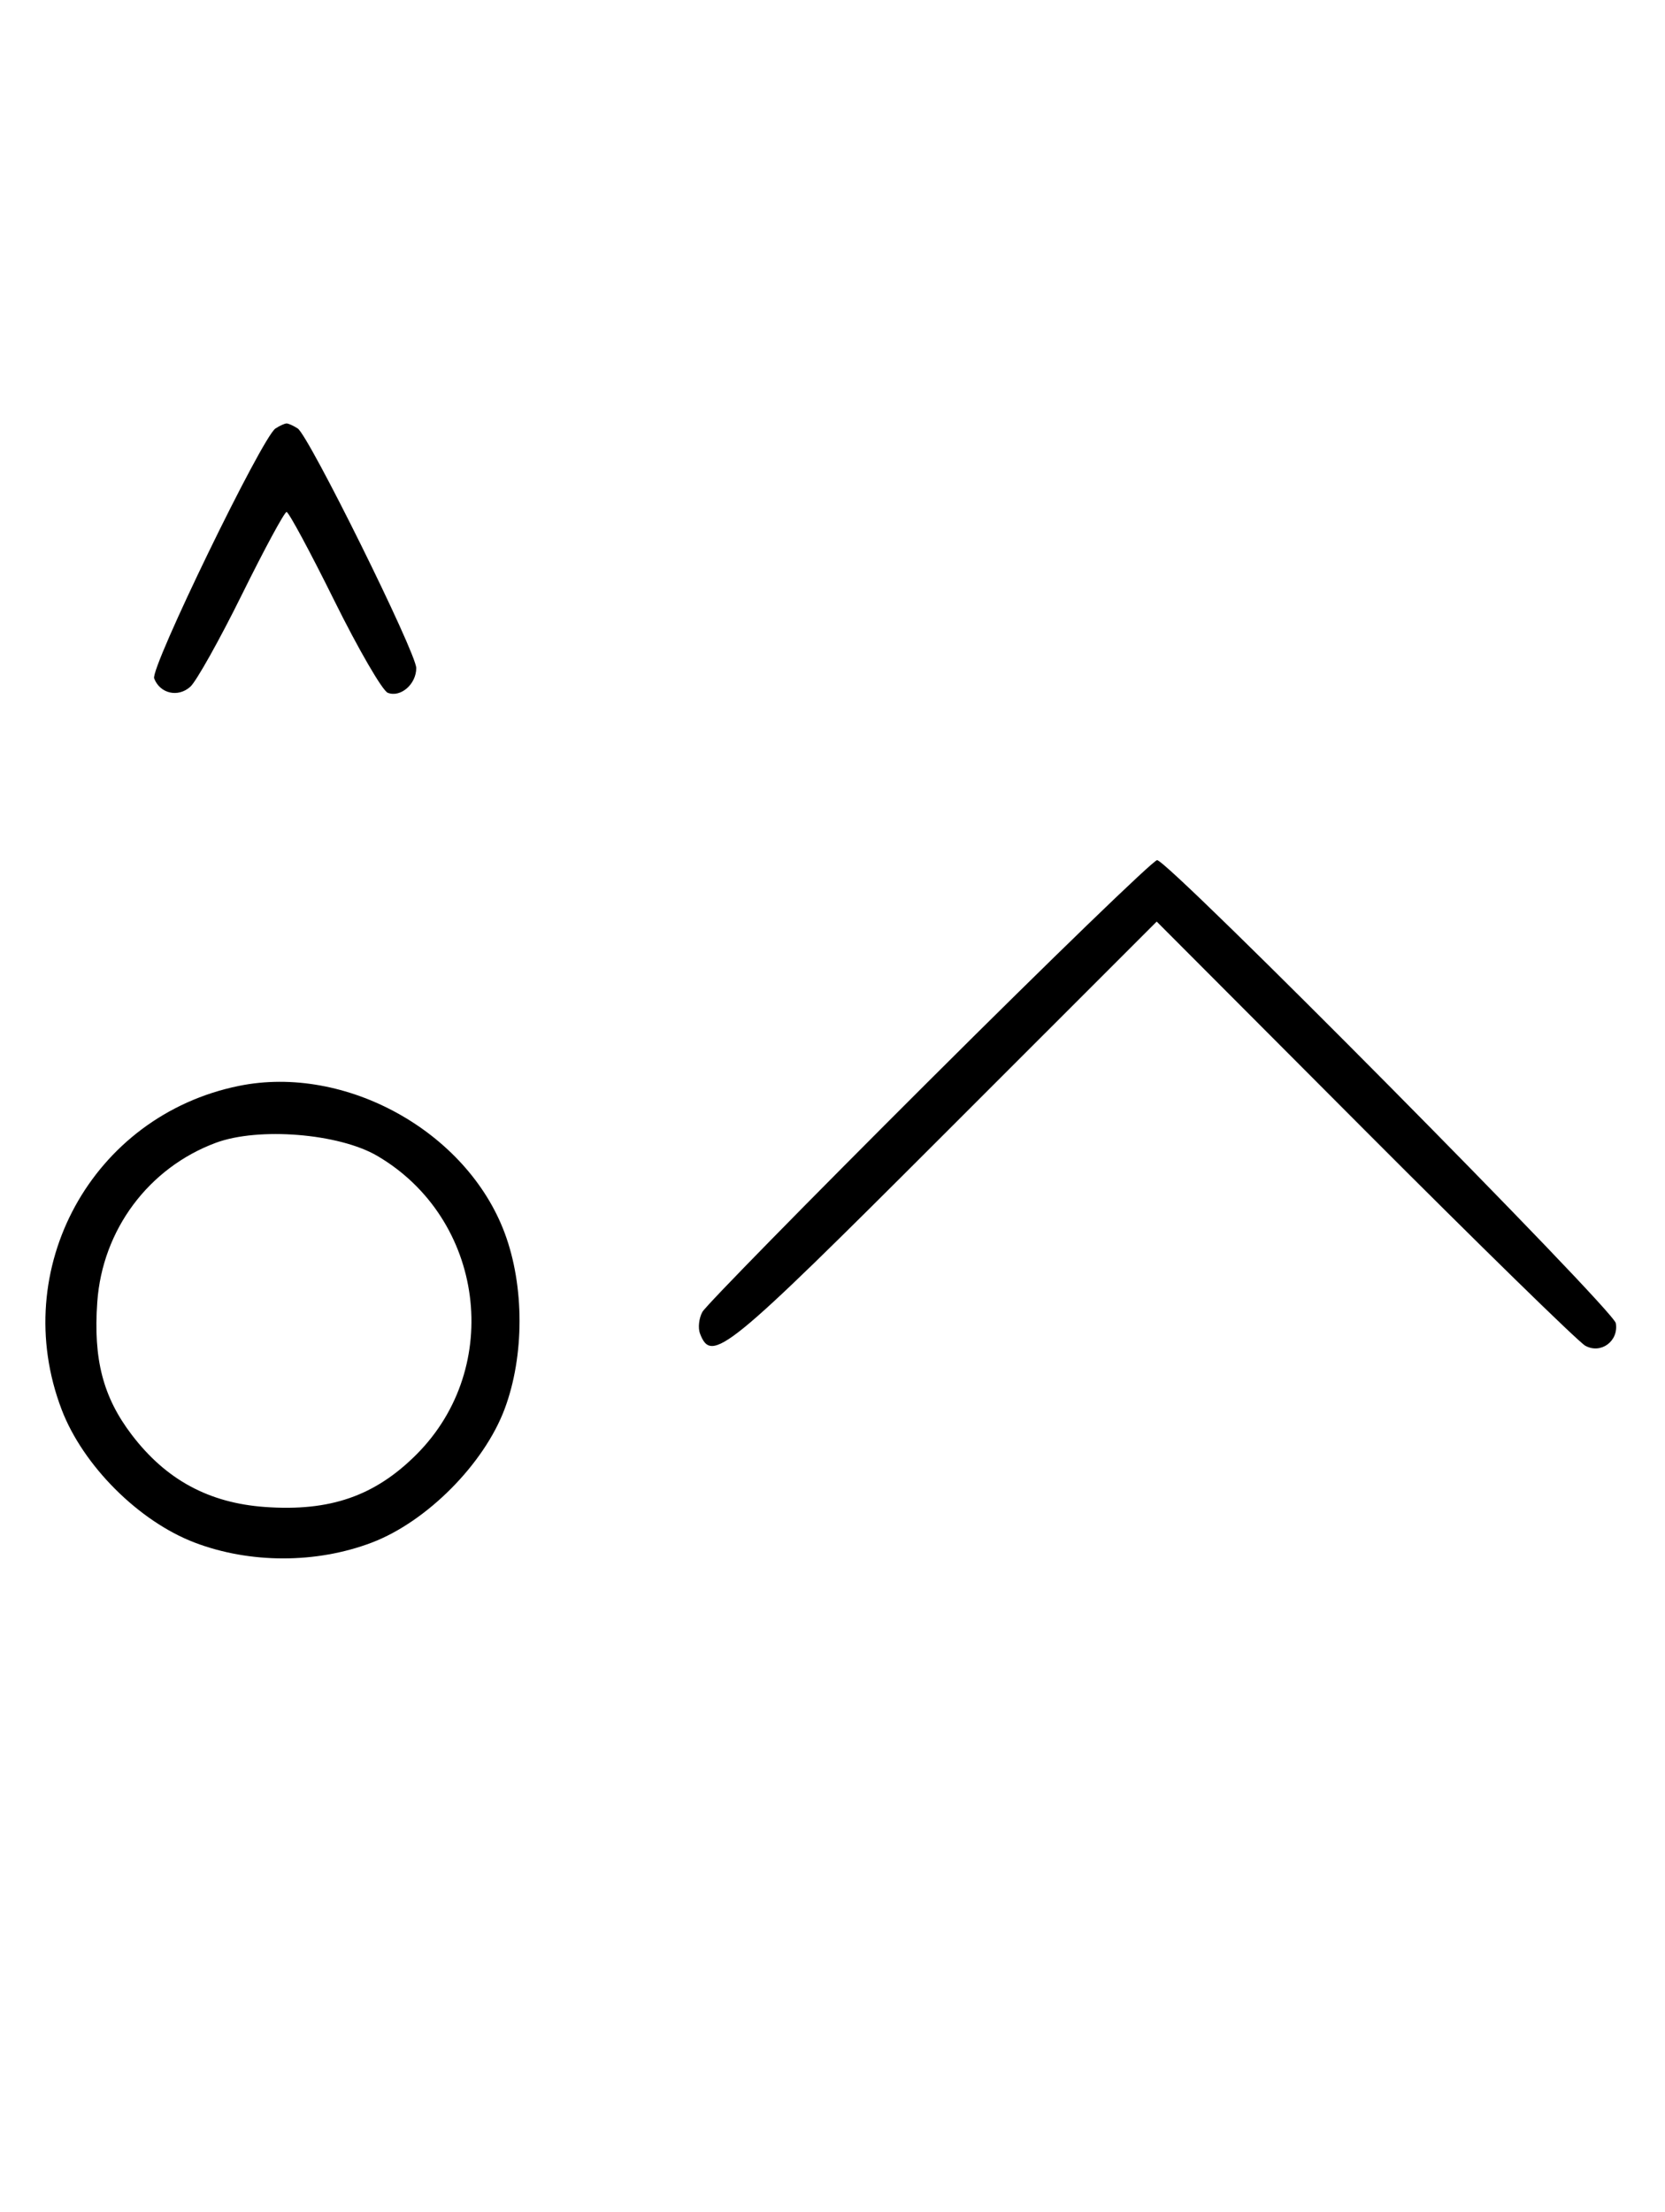 <svg xmlns="http://www.w3.org/2000/svg" width="244" height="324" viewBox="0 0 244 324" version="1.1">
	<path d="M 40.372 62.765 C 38.418 64.037, 22.003 97.844, 22.593 99.381 C 23.449 101.612, 26.101 102.219, 27.895 100.594 C 28.778 99.795, 32.185 93.709, 35.467 87.070 C 38.748 80.432, 41.687 75, 41.997 75 C 42.308 75, 45.453 80.837, 48.986 87.972 C 52.520 95.106, 56.050 101.189, 56.832 101.489 C 58.716 102.212, 61 100.227, 61 97.866 C 61 95.626, 45.264 63.831, 43.628 62.765 C 43.008 62.361, 42.275 62.031, 42 62.031 C 41.725 62.031, 40.992 62.361, 40.372 62.765 M 136.217 158.250 C 118.423 175.988, 103.446 191.255, 102.935 192.178 C 102.425 193.100, 102.265 194.528, 102.581 195.350 C 104.292 199.810, 106.369 198.120, 137.955 166.545 L 169.512 135 200.006 165.562 C 216.778 182.372, 231.316 196.578, 232.314 197.132 C 234.597 198.399, 237.226 196.470, 236.798 193.842 C 236.475 191.856, 171.215 126, 169.570 126 C 169.021 126, 154.012 140.512, 136.217 158.250 M 35.045 159.064 C 13.497 163.427, 1.173 185.901, 9.037 206.493 C 12.164 214.680, 20.320 222.836, 28.507 225.963 C 36.625 229.063, 46.366 229.065, 54.500 225.966 C 62.548 222.901, 70.935 214.461, 73.955 206.392 C 76.864 198.616, 76.864 188.384, 73.955 180.608 C 68.393 165.742, 50.631 155.907, 35.045 159.064 M 31.627 167.408 C 21.770 171.075, 15.005 180.157, 14.256 190.731 C 13.662 199.129, 15.100 204.665, 19.312 210.187 C 24.335 216.772, 30.610 220.168, 38.847 220.757 C 48.352 221.437, 54.942 219.153, 61.024 213.071 C 73.836 200.259, 70.989 178.524, 55.293 169.326 C 49.680 166.037, 37.885 165.081, 31.627 167.408 " stroke="none" fill="black" fill-rule="evenodd"/>
</svg>